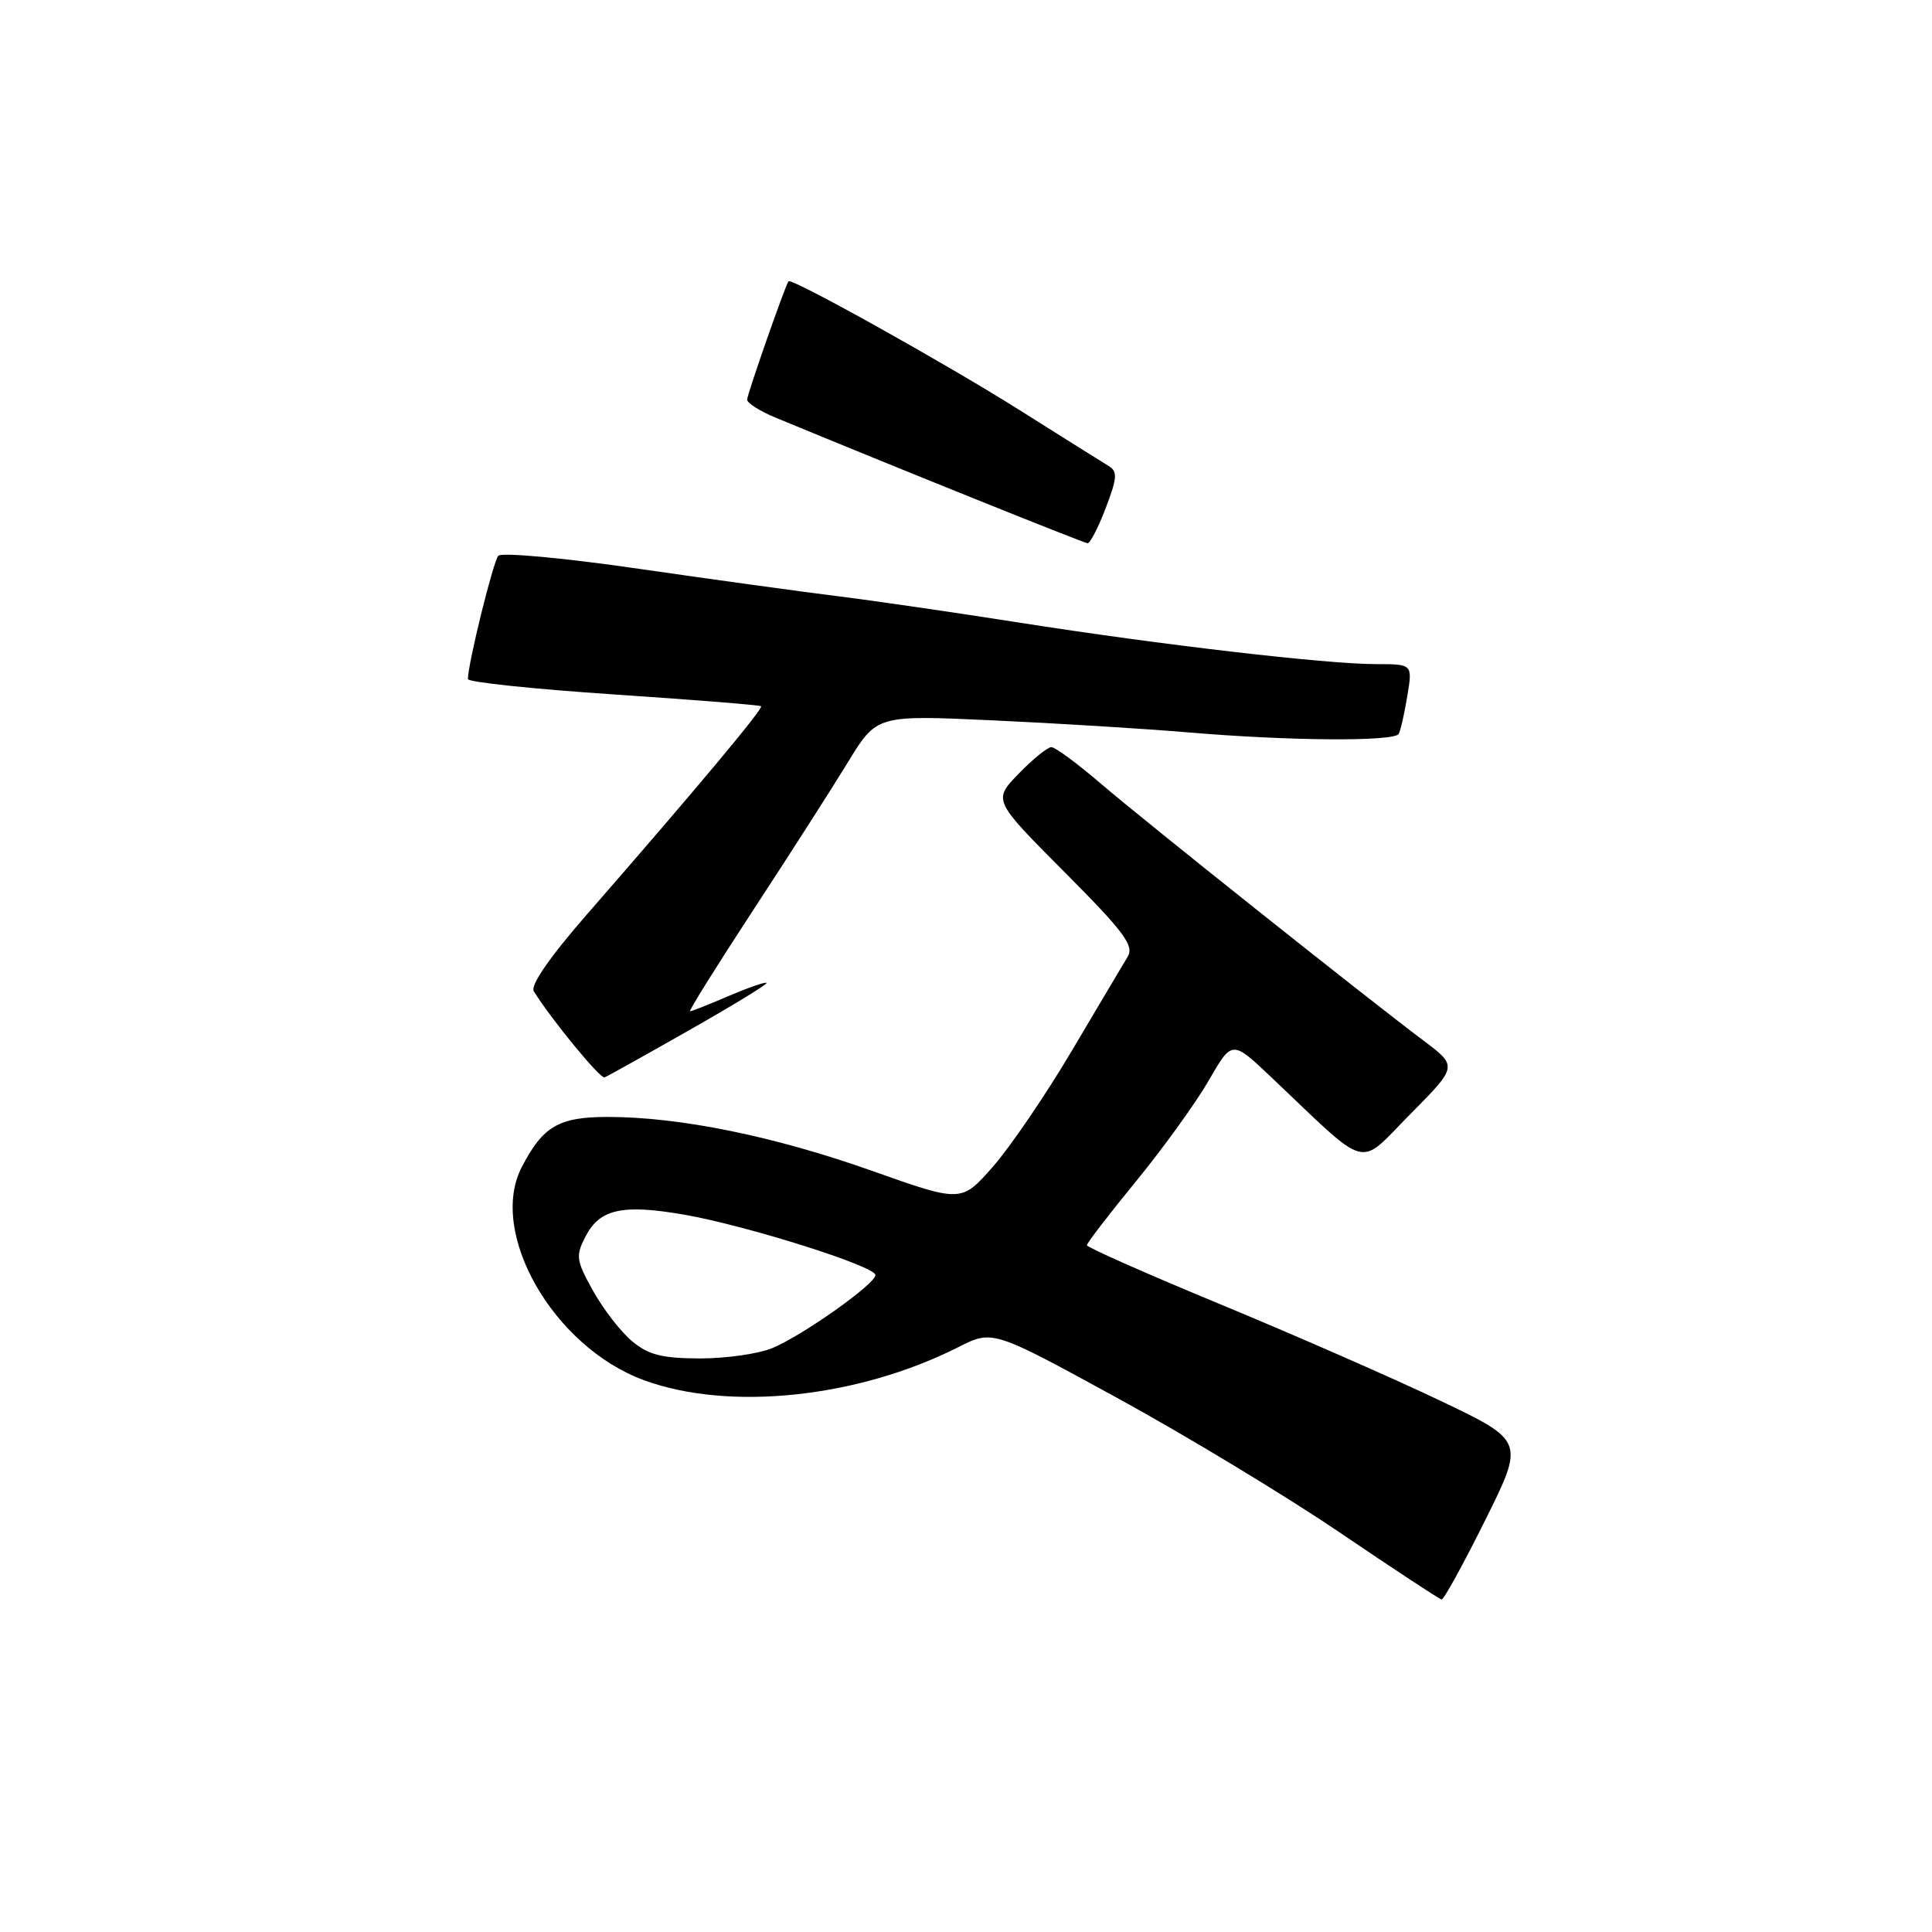 <?xml version="1.0" encoding="UTF-8" standalone="no"?>
<!DOCTYPE svg PUBLIC "-//W3C//DTD SVG 1.1//EN" "http://www.w3.org/Graphics/SVG/1.1/DTD/svg11.dtd" >
<svg xmlns="http://www.w3.org/2000/svg" xmlns:xlink="http://www.w3.org/1999/xlink" version="1.1" viewBox="0 0 256 256">
 <g >
 <path fill="currentColor"
d=" M 196.78 201.47 C 202.02 190.93 202.02 190.93 190.76 185.56 C 184.57 182.61 171.52 176.89 161.76 172.85 C 152.00 168.81 144.02 165.28 144.02 165.00 C 144.01 164.72 146.95 160.90 150.55 156.50 C 154.15 152.10 158.48 146.10 160.17 143.16 C 163.25 137.82 163.25 137.82 168.38 142.67 C 181.69 155.29 179.79 154.78 186.86 147.64 C 193.15 141.29 193.15 141.29 188.64 137.90 C 180.60 131.85 151.66 108.80 145.86 103.83 C 142.76 101.17 139.82 99.00 139.31 99.00 C 138.81 99.00 136.86 100.58 134.98 102.52 C 131.57 106.03 131.57 106.03 141.02 115.52 C 148.94 123.47 150.30 125.30 149.43 126.76 C 148.85 127.72 145.53 133.30 142.06 139.17 C 138.59 145.04 133.86 151.98 131.56 154.60 C 127.39 159.34 127.39 159.34 115.59 155.16 C 102.64 150.56 90.09 148.00 80.54 148.00 C 74.04 148.00 71.93 149.23 69.12 154.68 C 64.66 163.36 73.32 178.45 85.29 182.87 C 96.58 187.03 113.67 185.24 127.01 178.49 C 131.53 176.21 131.53 176.21 148.01 185.22 C 157.08 190.18 170.35 198.20 177.50 203.05 C 184.65 207.90 190.73 211.90 191.02 211.94 C 191.31 211.97 193.90 207.26 196.78 201.47 Z  M 91.31 136.51 C 97.11 133.22 101.73 130.40 101.57 130.24 C 101.41 130.08 99.16 130.86 96.56 131.97 C 93.96 133.09 91.65 134.00 91.43 134.00 C 91.21 134.00 94.96 128.00 99.76 120.66 C 104.57 113.32 110.22 104.49 112.33 101.04 C 116.16 94.75 116.16 94.75 131.33 95.44 C 139.67 95.82 151.45 96.54 157.50 97.05 C 170.81 98.18 184.72 98.28 185.33 97.25 C 185.57 96.84 186.09 94.59 186.47 92.25 C 187.18 88.00 187.18 88.00 182.34 88.00 C 175.75 88.00 153.77 85.44 135.00 82.49 C 126.47 81.15 115.67 79.58 111.00 79.00 C 106.33 78.42 94.47 76.79 84.66 75.37 C 74.84 73.94 66.46 73.17 66.03 73.64 C 65.35 74.39 62.00 87.97 62.00 89.98 C 62.00 90.39 70.66 91.30 81.25 92.01 C 91.84 92.72 100.66 93.42 100.85 93.58 C 101.19 93.86 92.17 104.66 77.73 121.21 C 72.81 126.86 70.25 130.57 70.73 131.35 C 73.11 135.16 79.54 142.98 80.11 142.76 C 80.47 142.62 85.52 139.81 91.31 136.51 Z  M 146.52 67.30 C 148.04 63.32 148.10 62.47 146.91 61.75 C 146.13 61.28 140.78 57.92 135.00 54.28 C 125.26 48.14 104.82 36.75 104.48 37.27 C 103.96 38.06 99.00 52.27 99.00 52.95 C 99.00 53.41 100.69 54.48 102.75 55.33 C 118.71 61.94 143.61 71.96 144.11 71.98 C 144.45 71.99 145.54 69.89 146.52 67.30 Z  M 83.79 177.75 C 82.29 176.51 79.96 173.51 78.60 171.07 C 76.33 166.99 76.25 166.42 77.59 163.83 C 79.47 160.19 82.47 159.53 90.66 160.95 C 98.92 162.39 116.00 167.78 116.00 168.95 C 116.00 170.13 106.40 176.93 102.36 178.62 C 100.55 179.38 96.24 180.00 92.78 180.00 C 87.75 179.99 85.96 179.54 83.79 177.75 Z "/>
</g>
</svg>
